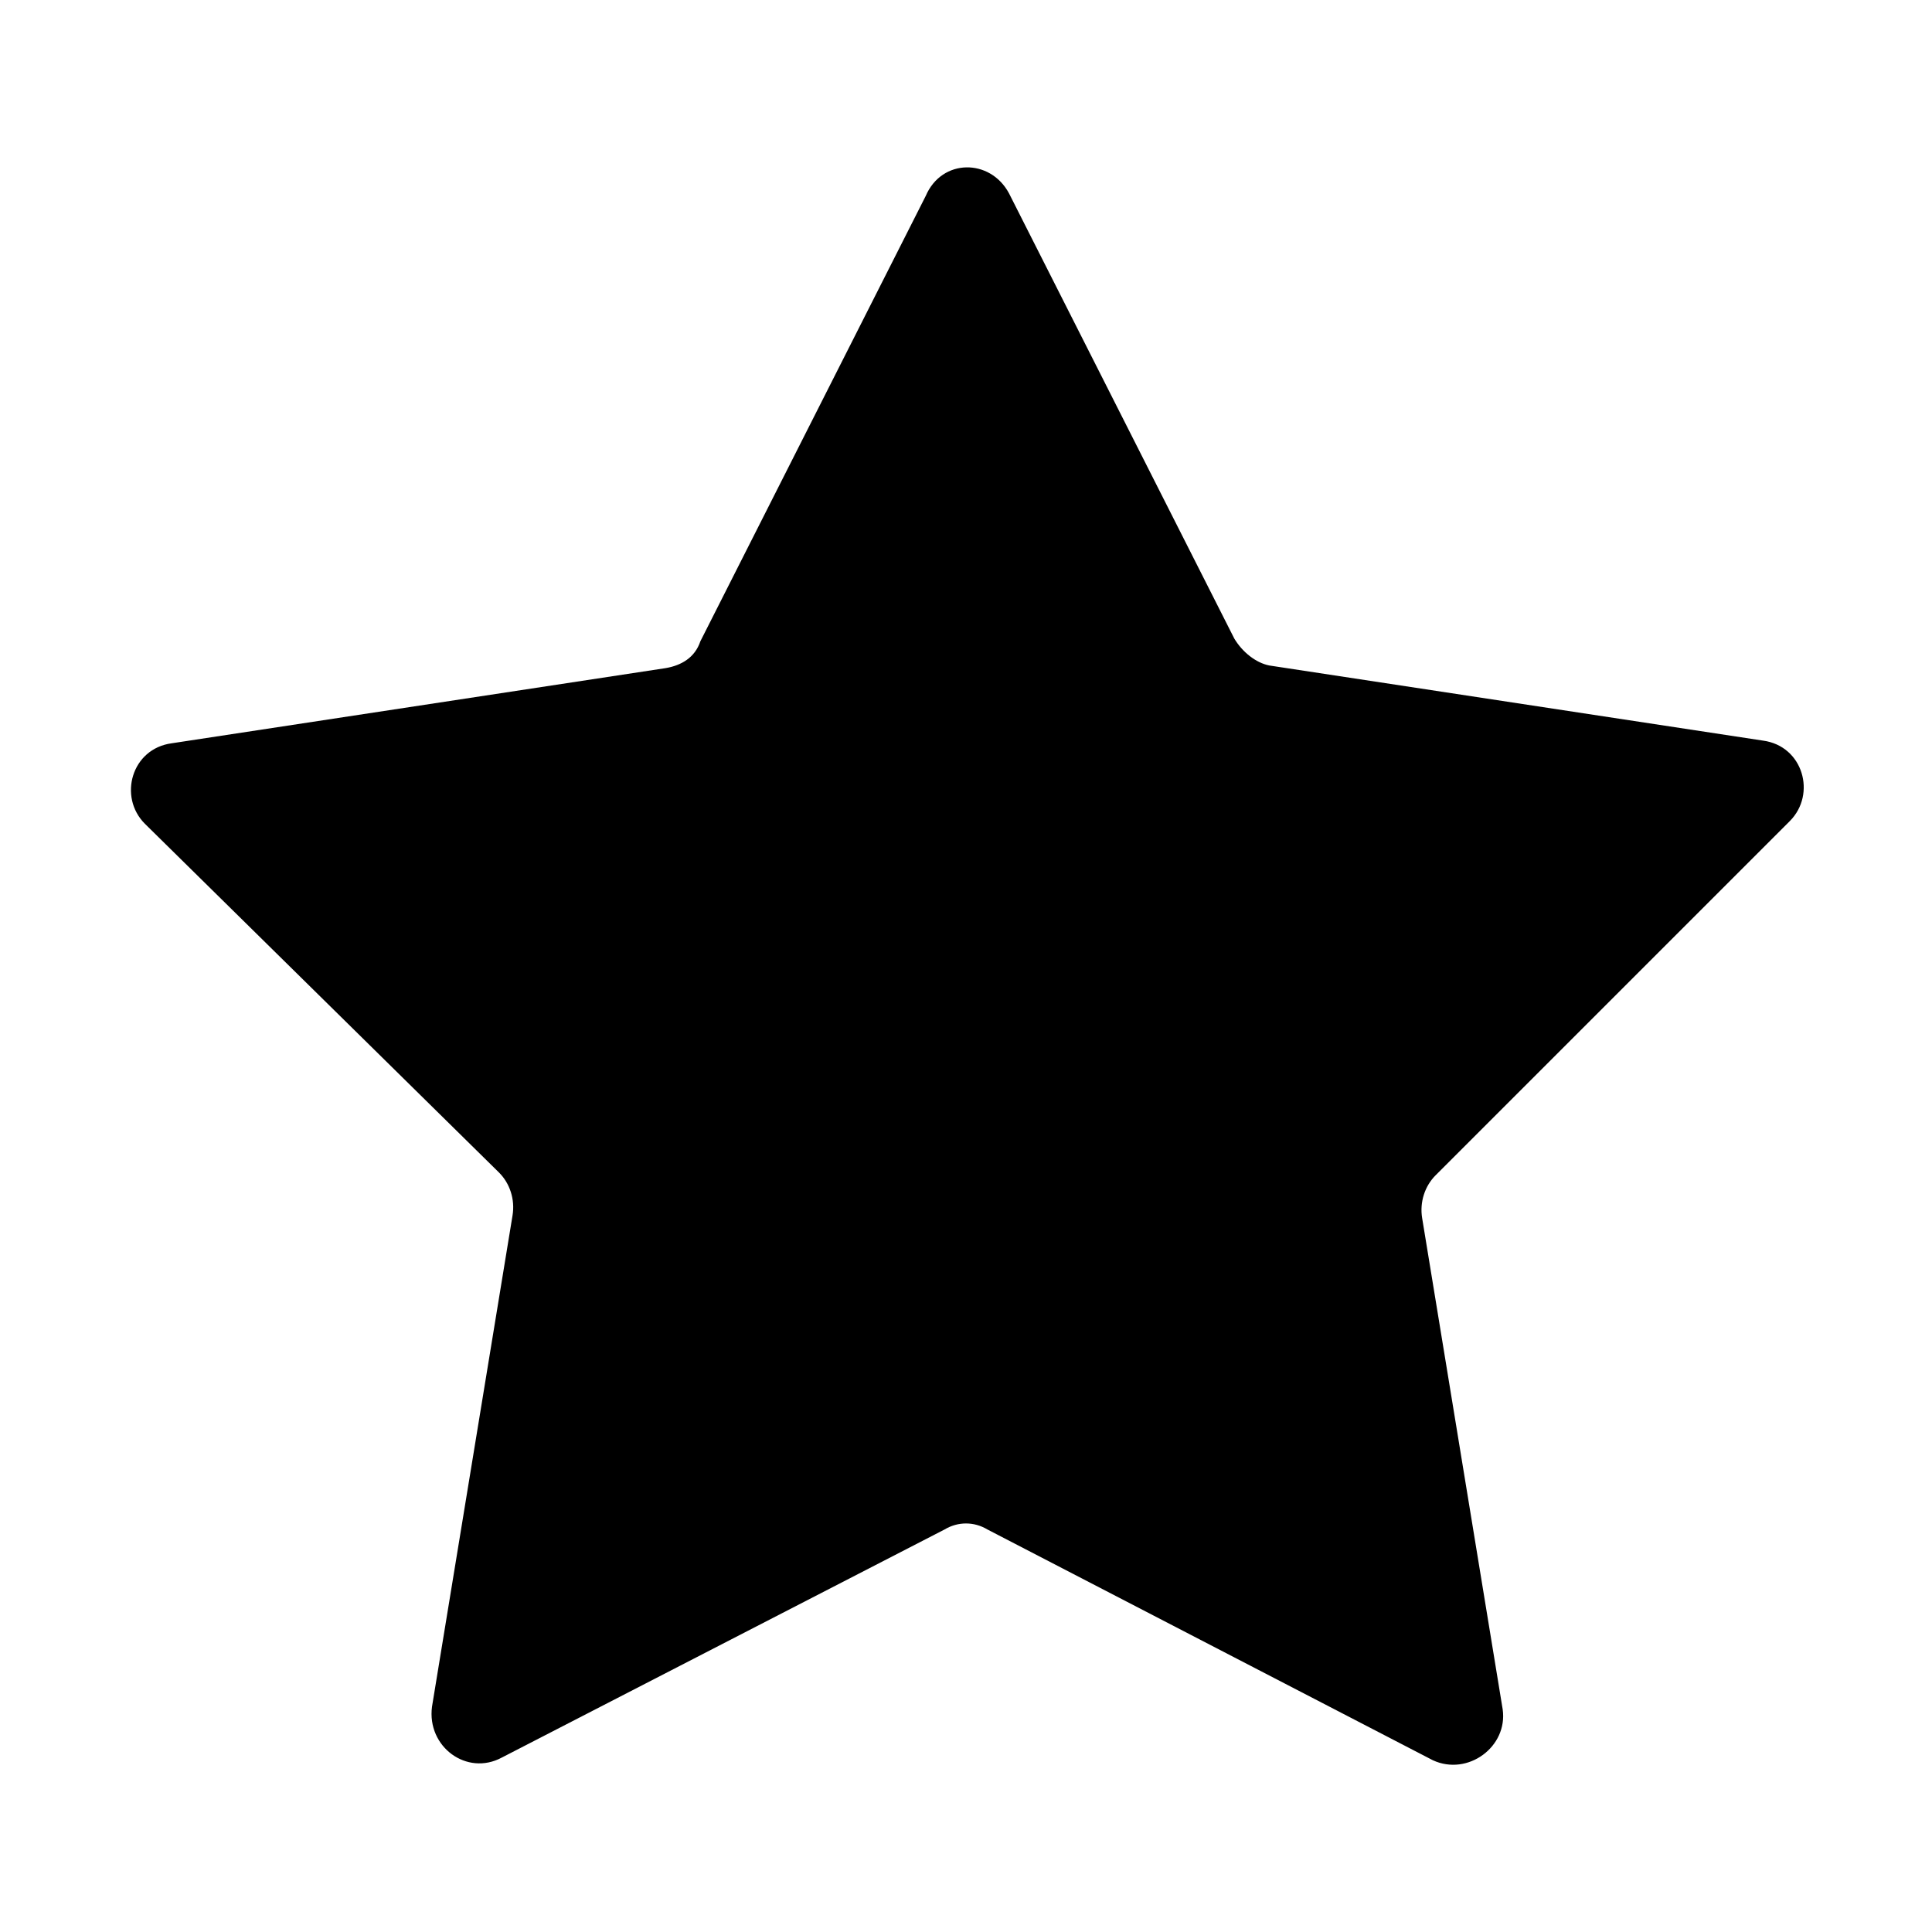 <?xml version="1.0" encoding="utf-8"?>
<!-- Generator: Adobe Illustrator 23.1.0, SVG Export Plug-In . SVG Version: 6.00 Build 0)  -->
<svg version="1.1" id="圖層_1" xmlns="http://www.w3.org/2000/svg" xmlns:xlink="http://www.w3.org/1999/xlink" x="0px" y="0px"
	 viewBox="0 0 72 72" style="enable-background:new 0 0 72 72;" xml:space="preserve">
<style type="text/css">
	.st0{fill-rule:evenodd;clip-rule:evenodd;}
</style>
<g>
	<g>
		<g>
			<g>
				<g>
					<path class="st0" d="M37.6,7.2L46,23.8c0.3,0.5,0.8,0.9,1.3,1l18.4,2.8c1.5,0.2,2,2,1,3L53.5,43.8c-0.4,0.4-0.6,1-0.5,1.6
						l3,18.3c0.2,1.4-1.3,2.5-2.6,1.9L36.8,57c-0.5-0.3-1.1-0.3-1.6,0l-16.5,8.5c-1.3,0.7-2.8-0.4-2.6-1.9l3-18.3
						c0.1-0.6-0.1-1.2-0.5-1.6L5.4,30.7c-1-1-0.5-2.8,1-3l18.4-2.8c0.6-0.1,1.1-0.4,1.3-1l8.4-16.6C35.1,5.9,36.9,5.9,37.6,7.2"/>
				</g>
			</g>
		</g>
	</g>
</g>
</svg>
